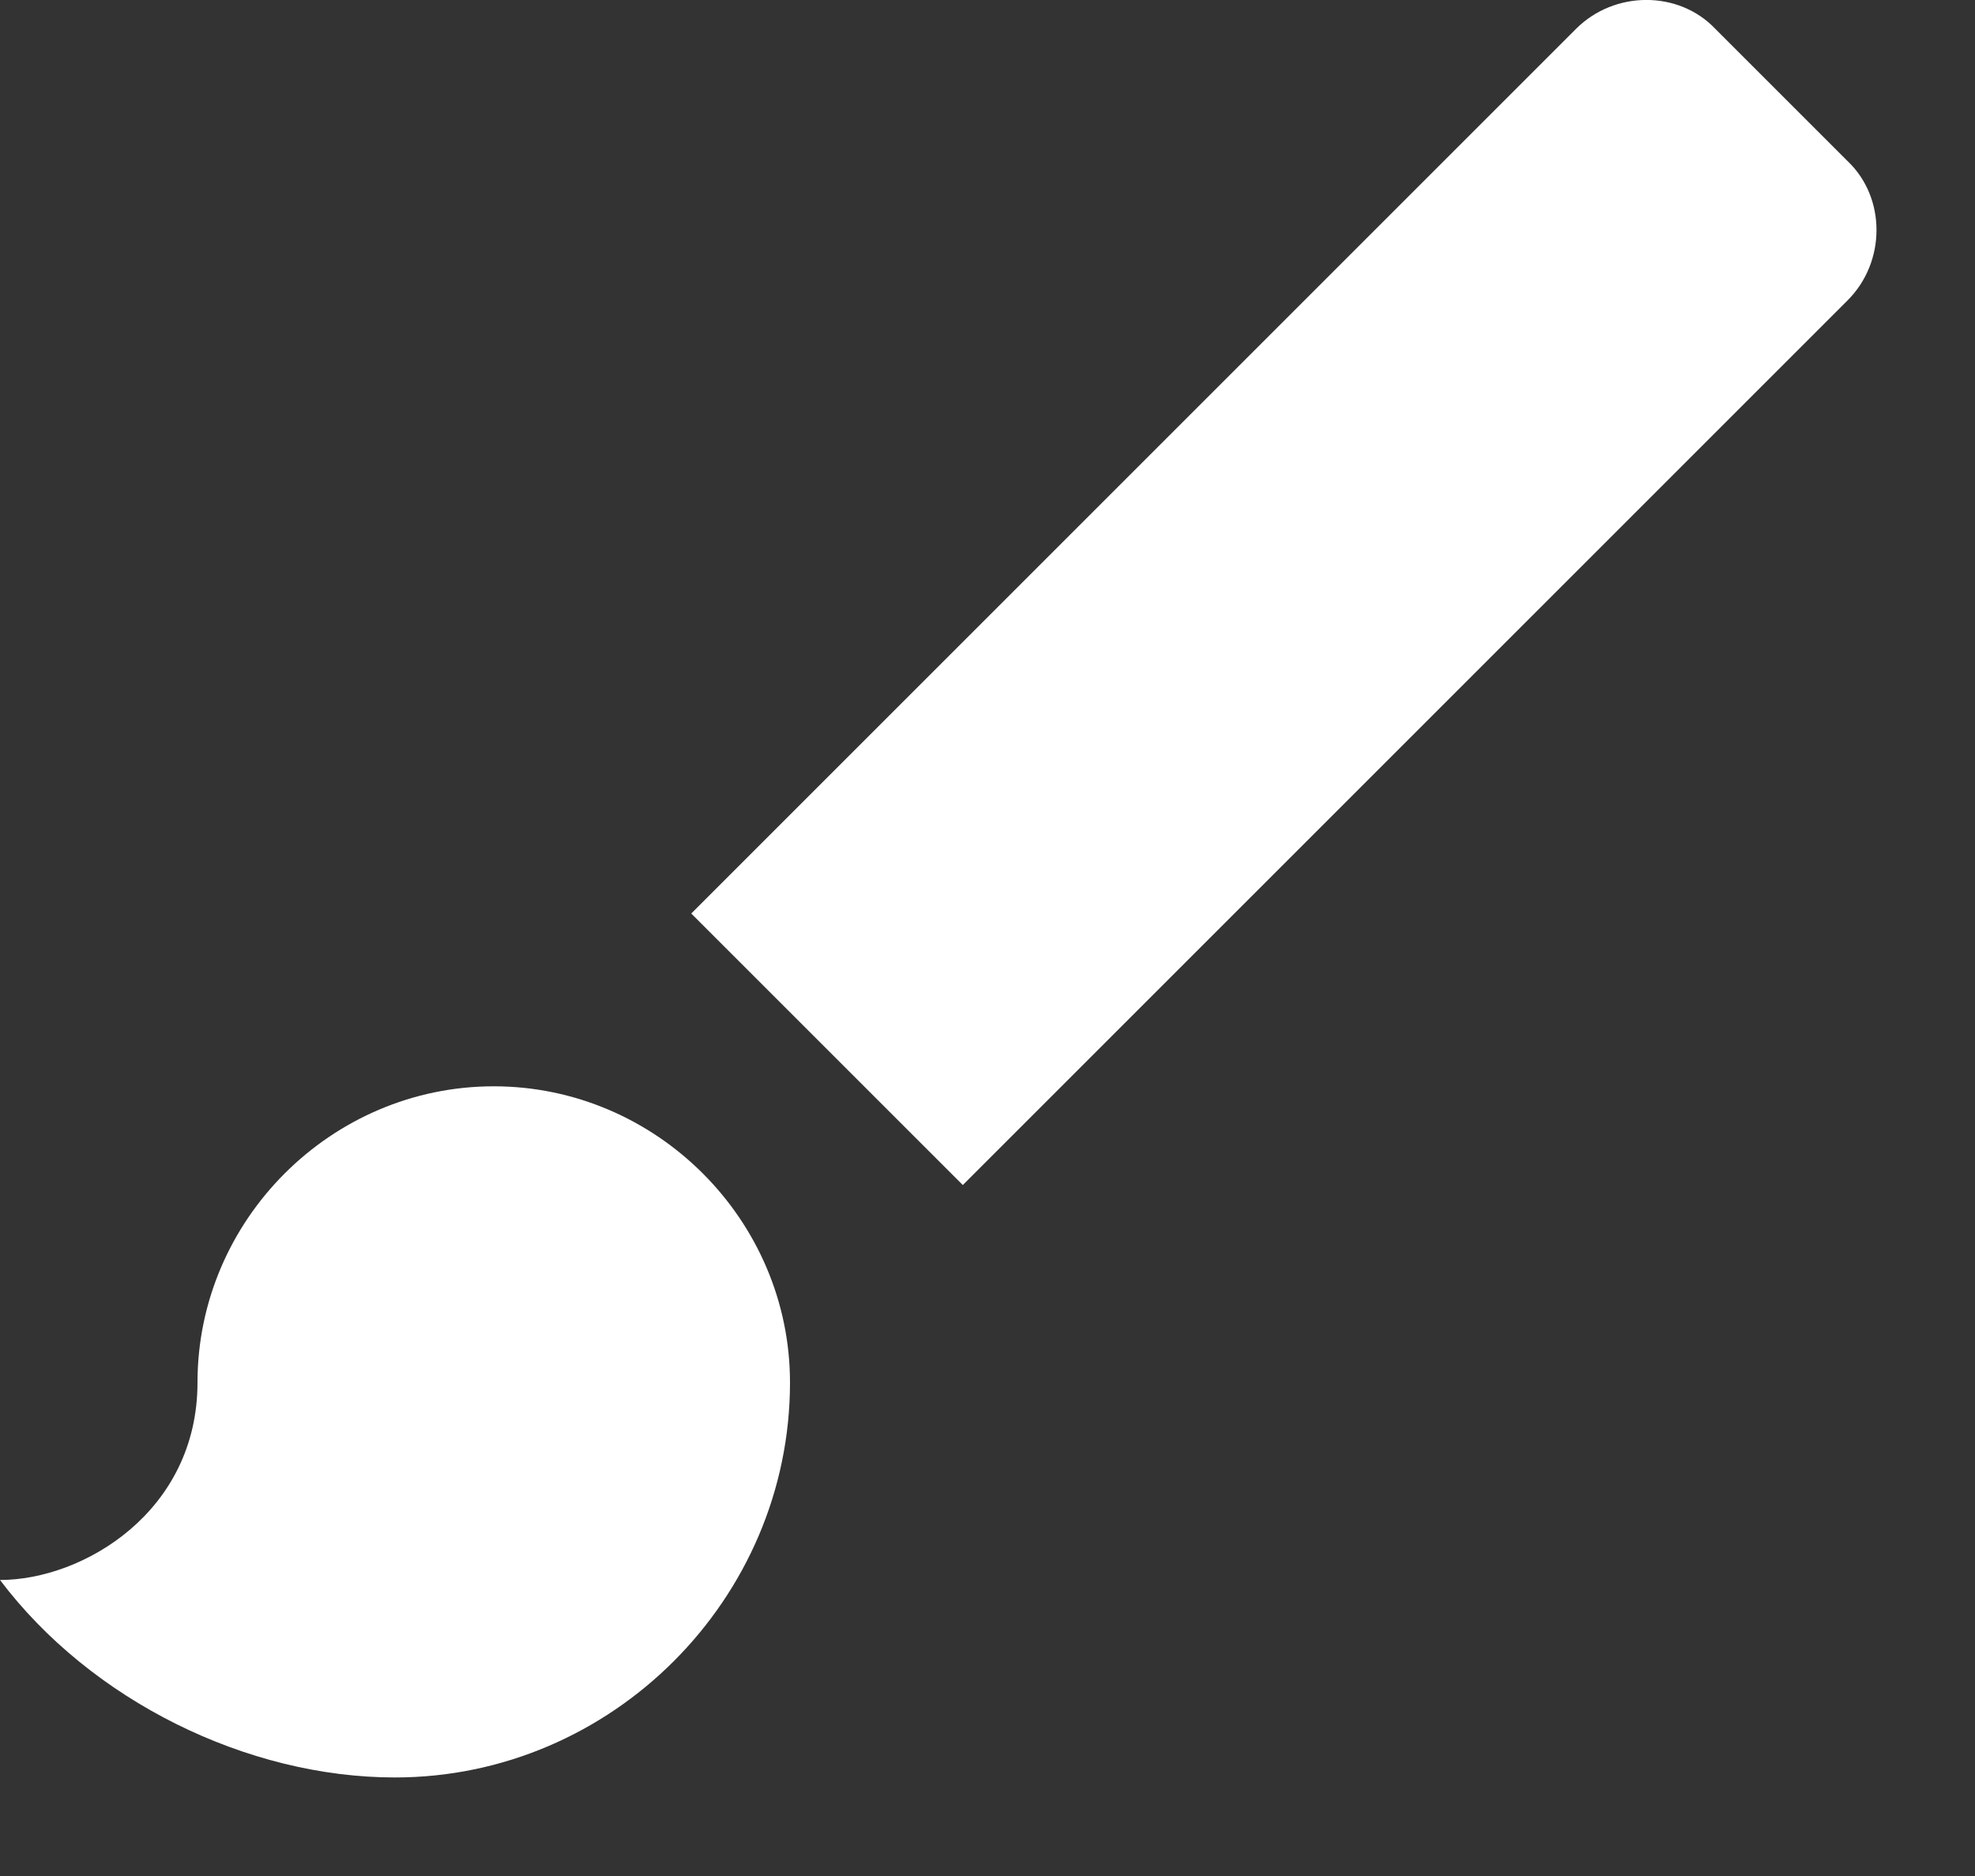 <?xml version="1.0" encoding="UTF-8" standalone="no"?>
<!DOCTYPE svg PUBLIC "-//W3C//DTD SVG 1.1//EN" "http://www.w3.org/Graphics/SVG/1.1/DTD/svg11.dtd">
<svg width="100%" height="100%" viewBox="0 0 20 19" version="1.1" xmlns="http://www.w3.org/2000/svg" xmlns:xlink="http://www.w3.org/1999/xlink" xml:space="preserve" xmlns:serif="http://www.serif.com/" style="fill-rule:evenodd;clip-rule:evenodd;stroke-linejoin:round;stroke-miterlimit:2;">
    <rect x="0" y="0" width="20" height="19" fill="#333333" stroke="none"/>
    <g transform="matrix(1,0,0,1,-0.5,-0.5)">
        <g transform="matrix(1,0,0,1,-1.5,-2.498)">
            <path d="M20.71,4.63L19.37,3.29C19,2.9 18.35,2.9 17.96,3.29L9,12.25L11.75,15L20.71,6.04C21.1,5.65 21.1,5 20.71,4.63M7,14C5.354,14 4,15.354 4,17C4,18.31 2.84,19 2,19C2.92,20.22 4.5,21 6,21C8.194,21 10,19.194 10,17C10,15.354 8.646,14 7,14Z" style="fill:white;fill-rule:nonzero;"/>
        </g>
    </g>
</svg>
